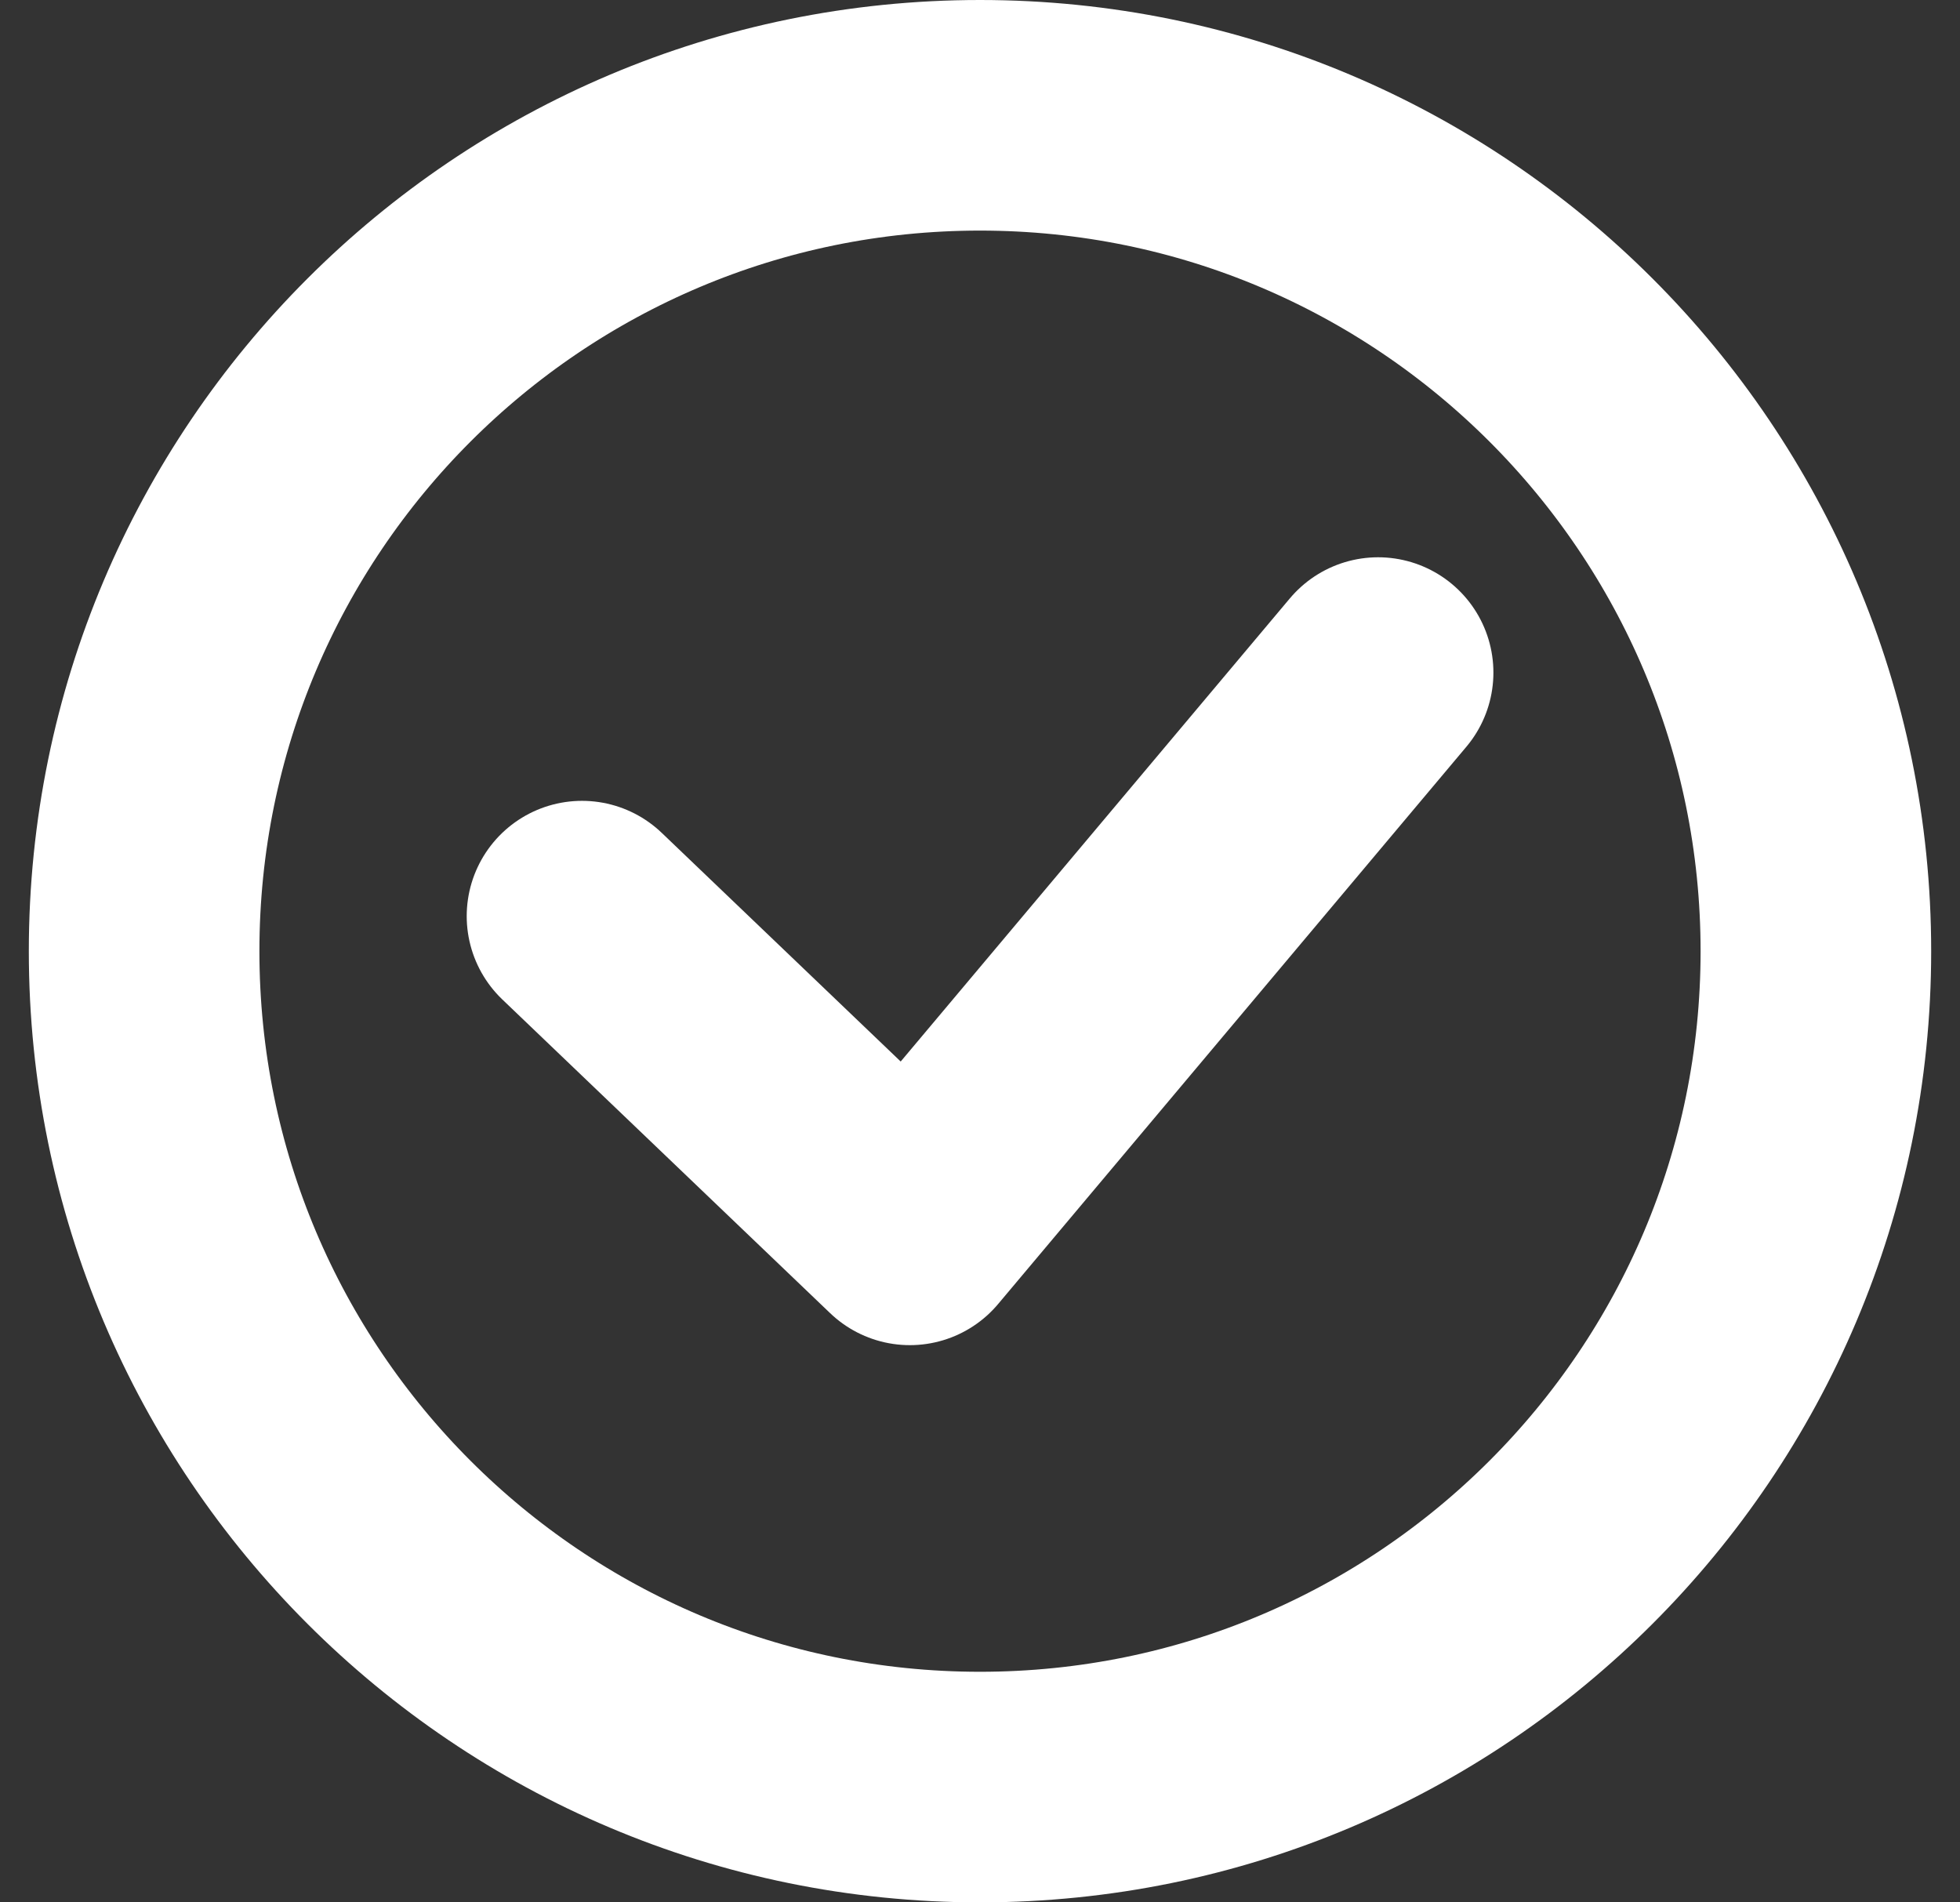 <svg width="34" height="33" viewBox="0 0 34 33" fill="none" xmlns="http://www.w3.org/2000/svg">
<rect x="0" y="0" width="34" height="33" fill="#333333" stroke="none"/>
<path fill-rule="evenodd" clip-rule="evenodd" d="M17 2C25.008 2 31.5 8.492 31.5 16.5C31.5 24.508 25.008 31 17 31C8.992 31 2.5 24.508 2.5 16.5C2.5 8.492 8.992 2 17 2Z" stroke="white" stroke-width="4" stroke-linecap="round" stroke-linejoin="round"/>
<path d="M10.096 15.892L15.783 21.334L23.906 11.667" stroke="white" stroke-width="4" stroke-linecap="round" stroke-linejoin="round"/>
</svg>
